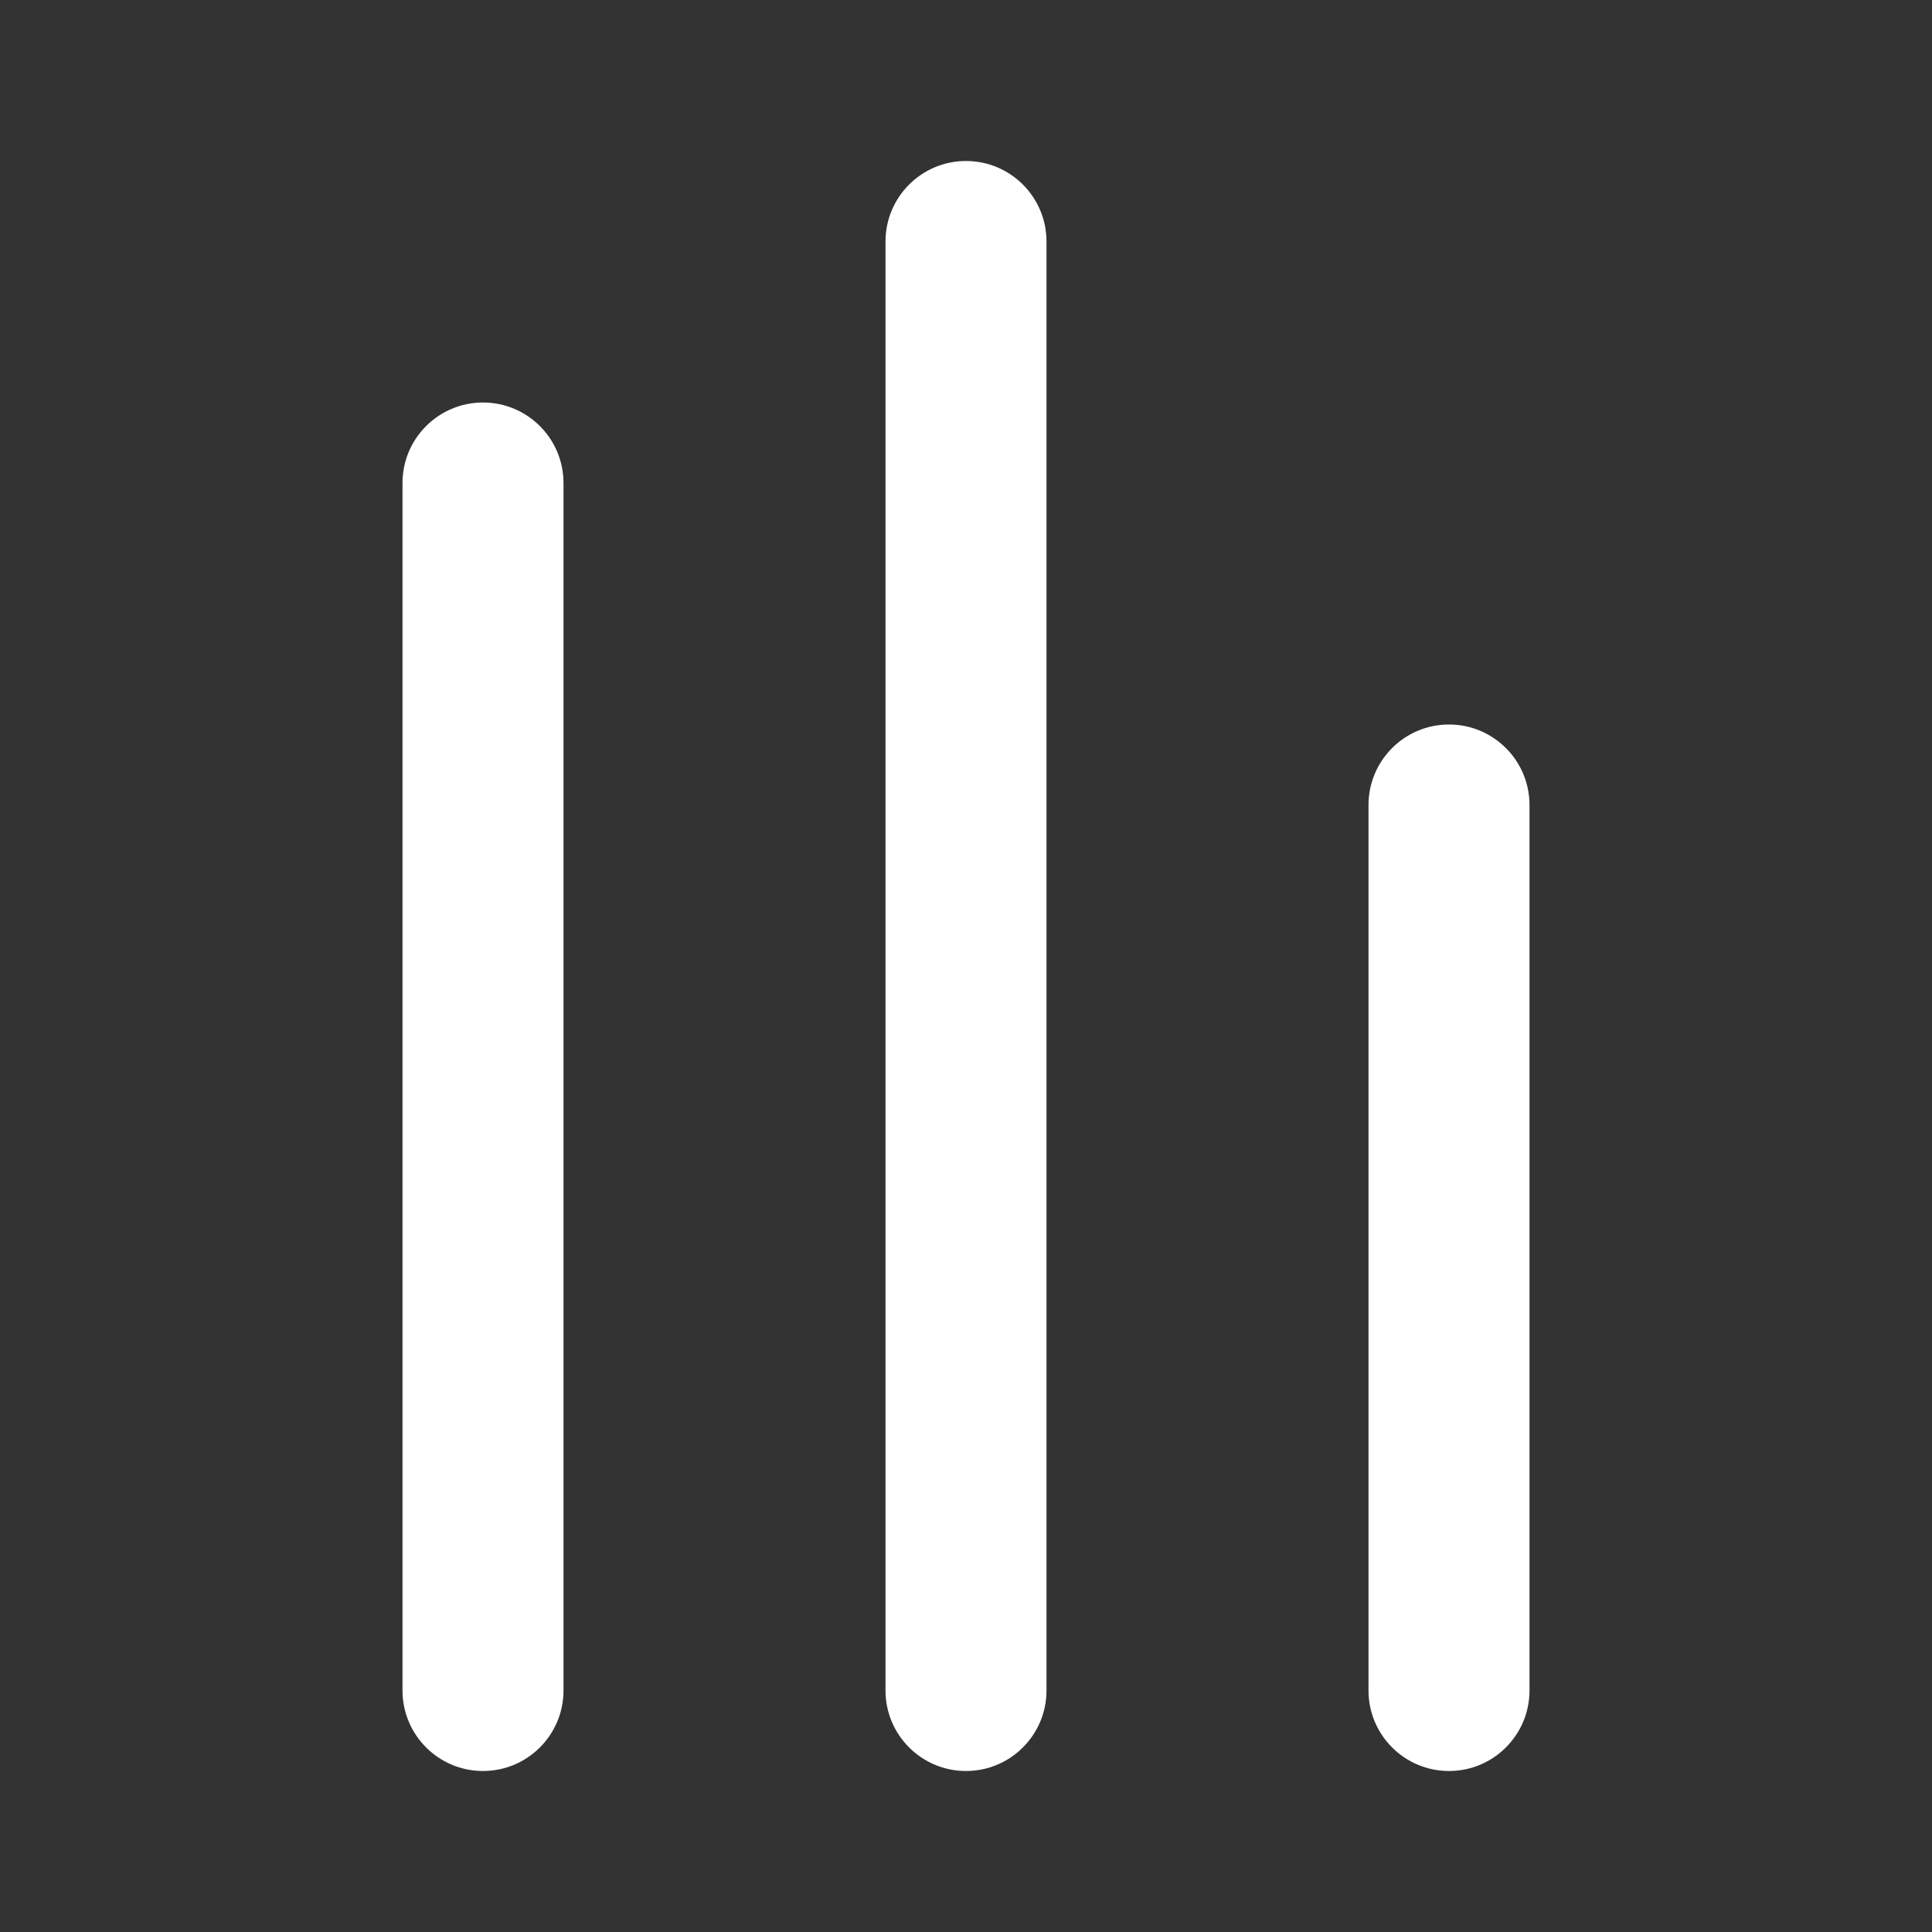 <svg width="24" height="24" viewBox="0 0 24 24" fill="none" xmlns="http://www.w3.org/2000/svg">
<rect x="0" y="0" width="24" height="24" fill="#333333" stroke="none"/>
<path d="M6 22C5.448 22 5 21.552 5 21V6C5 5.448 5.448 5 6 5C6.552 5 7 5.448 7 6V21C7 21.552 6.552 22 6 22ZM18 22C17.448 22 17 21.552 17 21V10C17 9.448 17.448 9 18 9C18.552 9 19 9.448 19 10V21C19 21.552 18.552 22 18 22ZM11 21C11 21.552 11.448 22 12 22C12.552 22 13 21.552 13 21V3C13 2.448 12.552 2 12 2C11.448 2 11 2.448 11 3V21Z" fill="#ffffff"/>
</svg>
